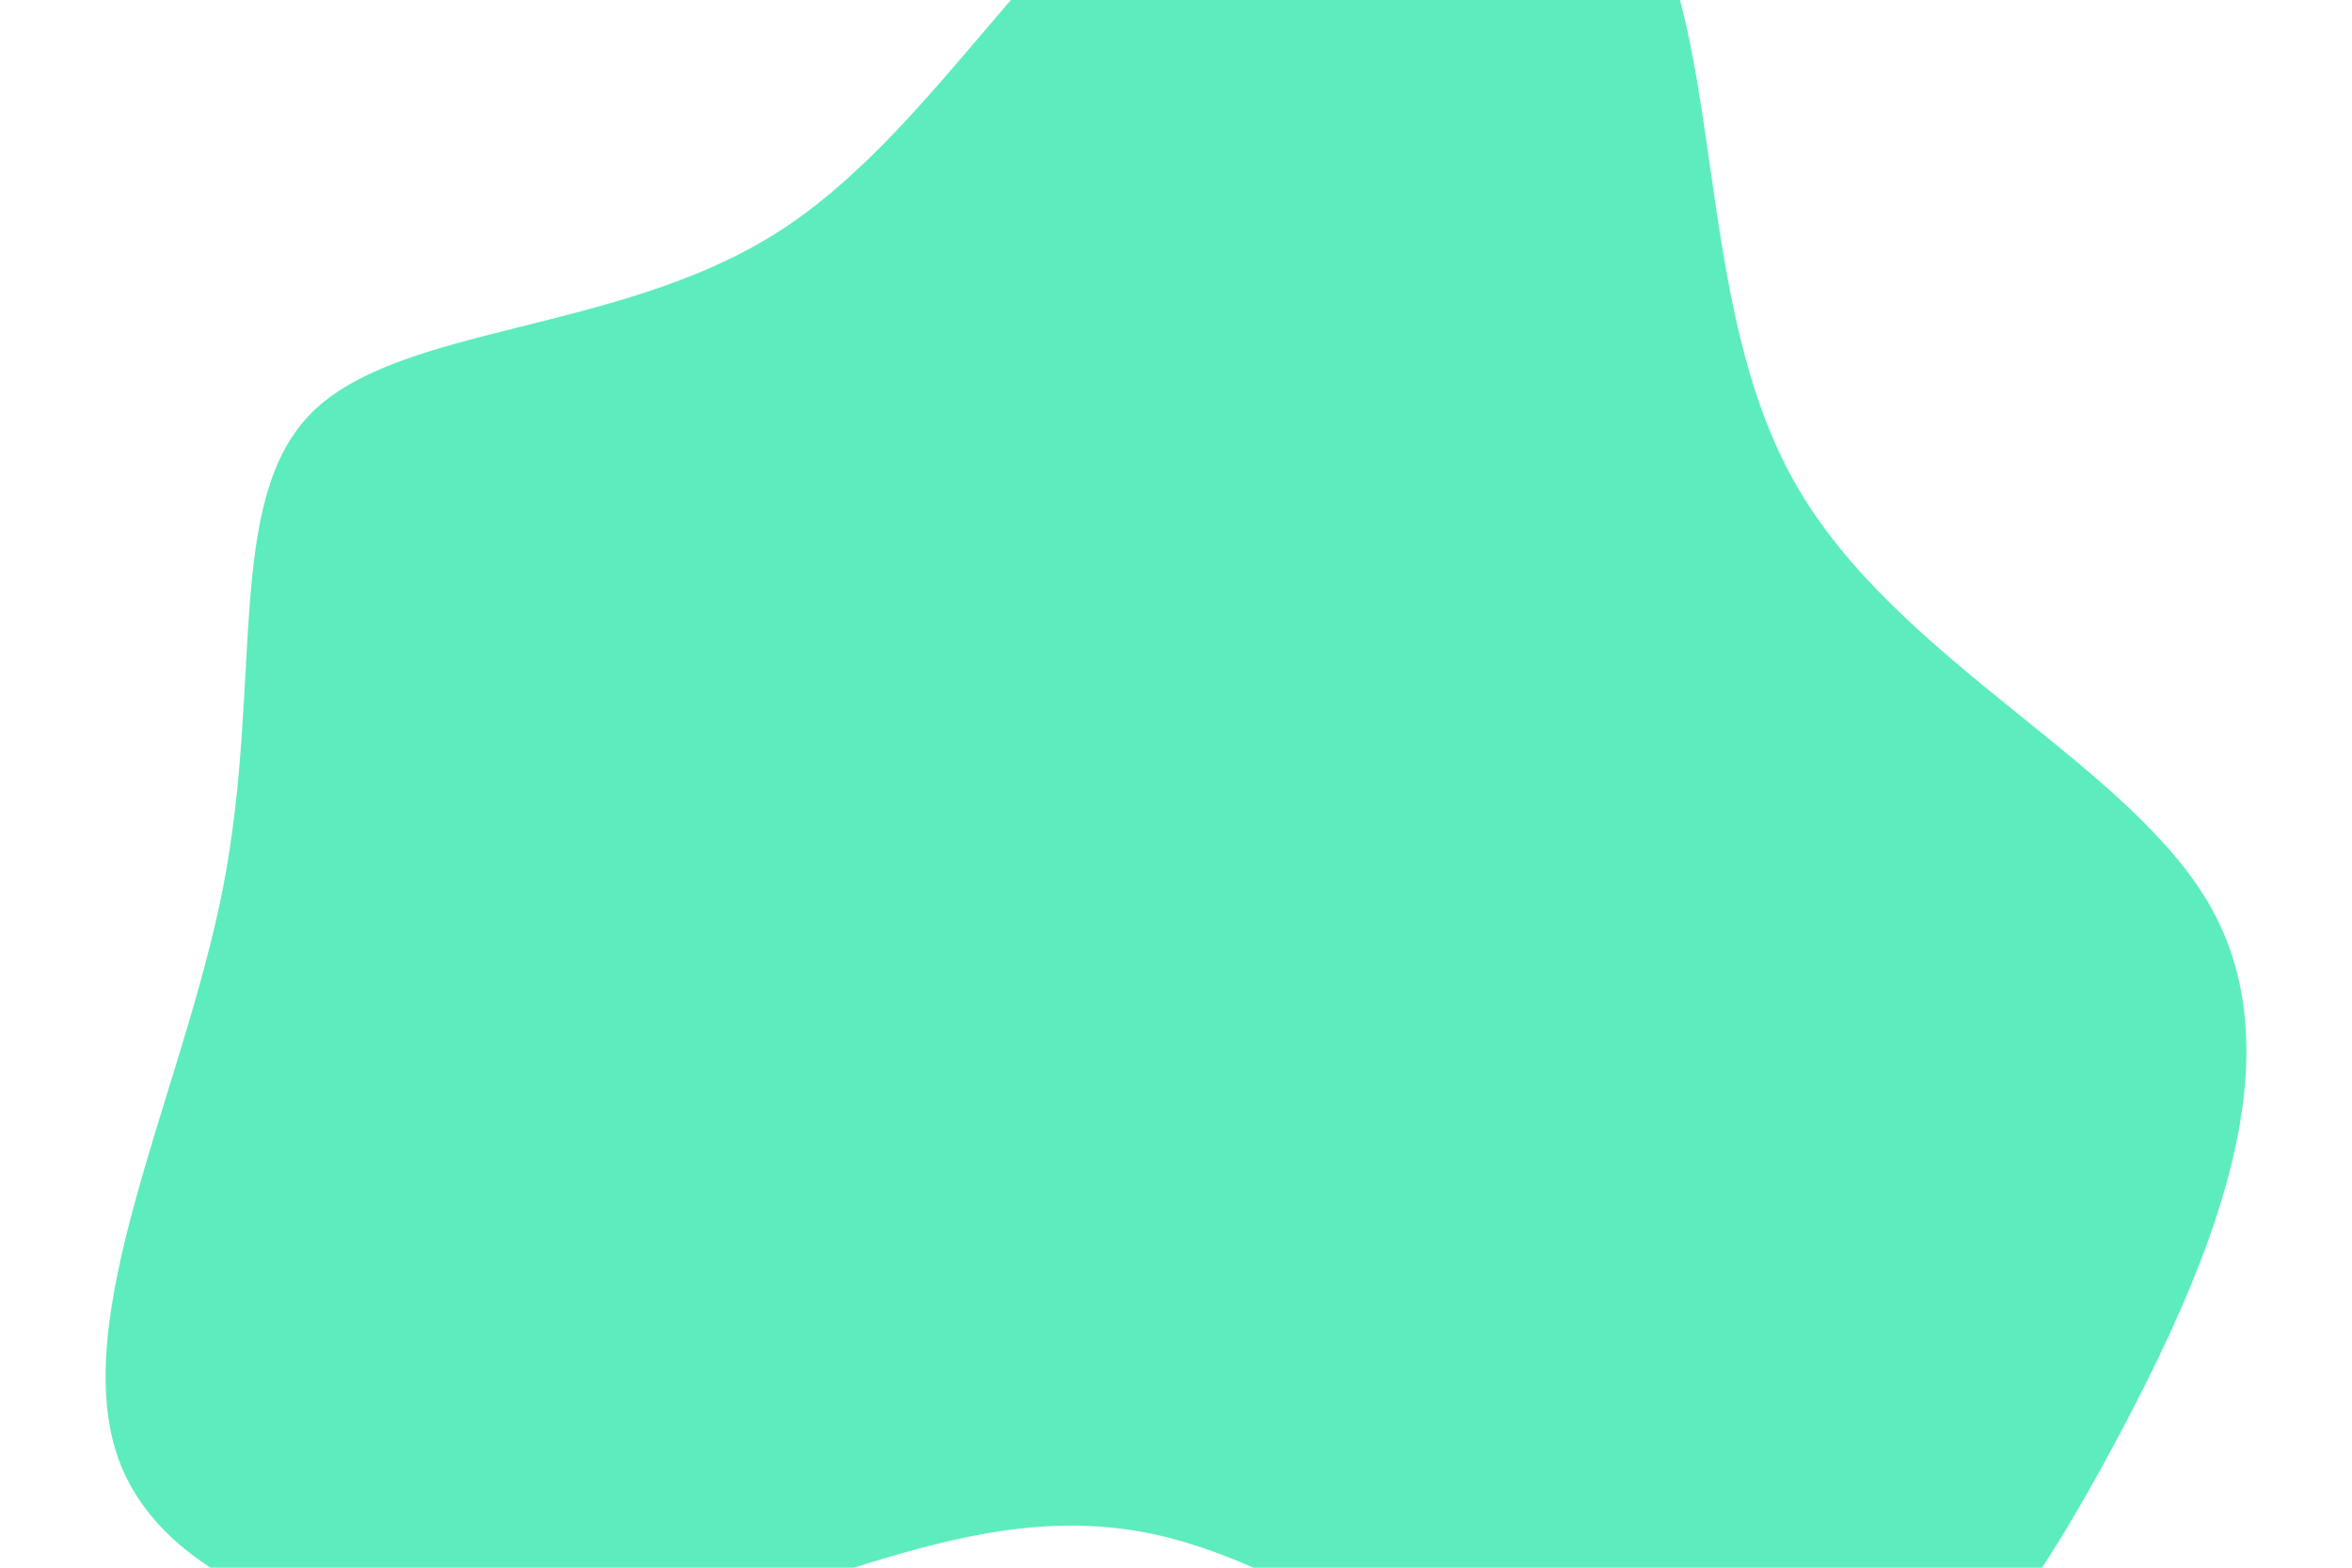 <svg id="visual" viewBox="0 0 900 600" width="900" height="600" xmlns="http://www.w3.org/2000/svg" xmlns:xlink="http://www.w3.org/1999/xlink" version="1.1"><rect x="0" y="0" width="900" height="600" fill="#ffffff"></rect><g transform="translate(433.678 330.754)"><path d="M193.5 -369.1C227 -315.8 213.9 -215.9 252.8 -146.6C291.6 -77.3 382.3 -38.7 413 17.7C443.8 74.2 414.6 148.3 376.8 219.3C338.9 290.4 292.5 358.2 228.2 354C164 349.7 82 273.3 9.5 256.8C-63 240.4 -126 283.9 -201.8 294.8C-277.6 305.7 -366.1 284.1 -387.6 229.6C-409.1 175 -363.6 87.5 -348.3 8.8C-333 -69.8 -347.9 -139.7 -314.2 -173C-280.4 -206.4 -198 -203.2 -137.5 -241C-77 -278.7 -38.5 -357.4 20.7 -393.3C80 -429.2 160 -422.5 193.5 -369.1" fill="#5decbd"></path></g></svg>